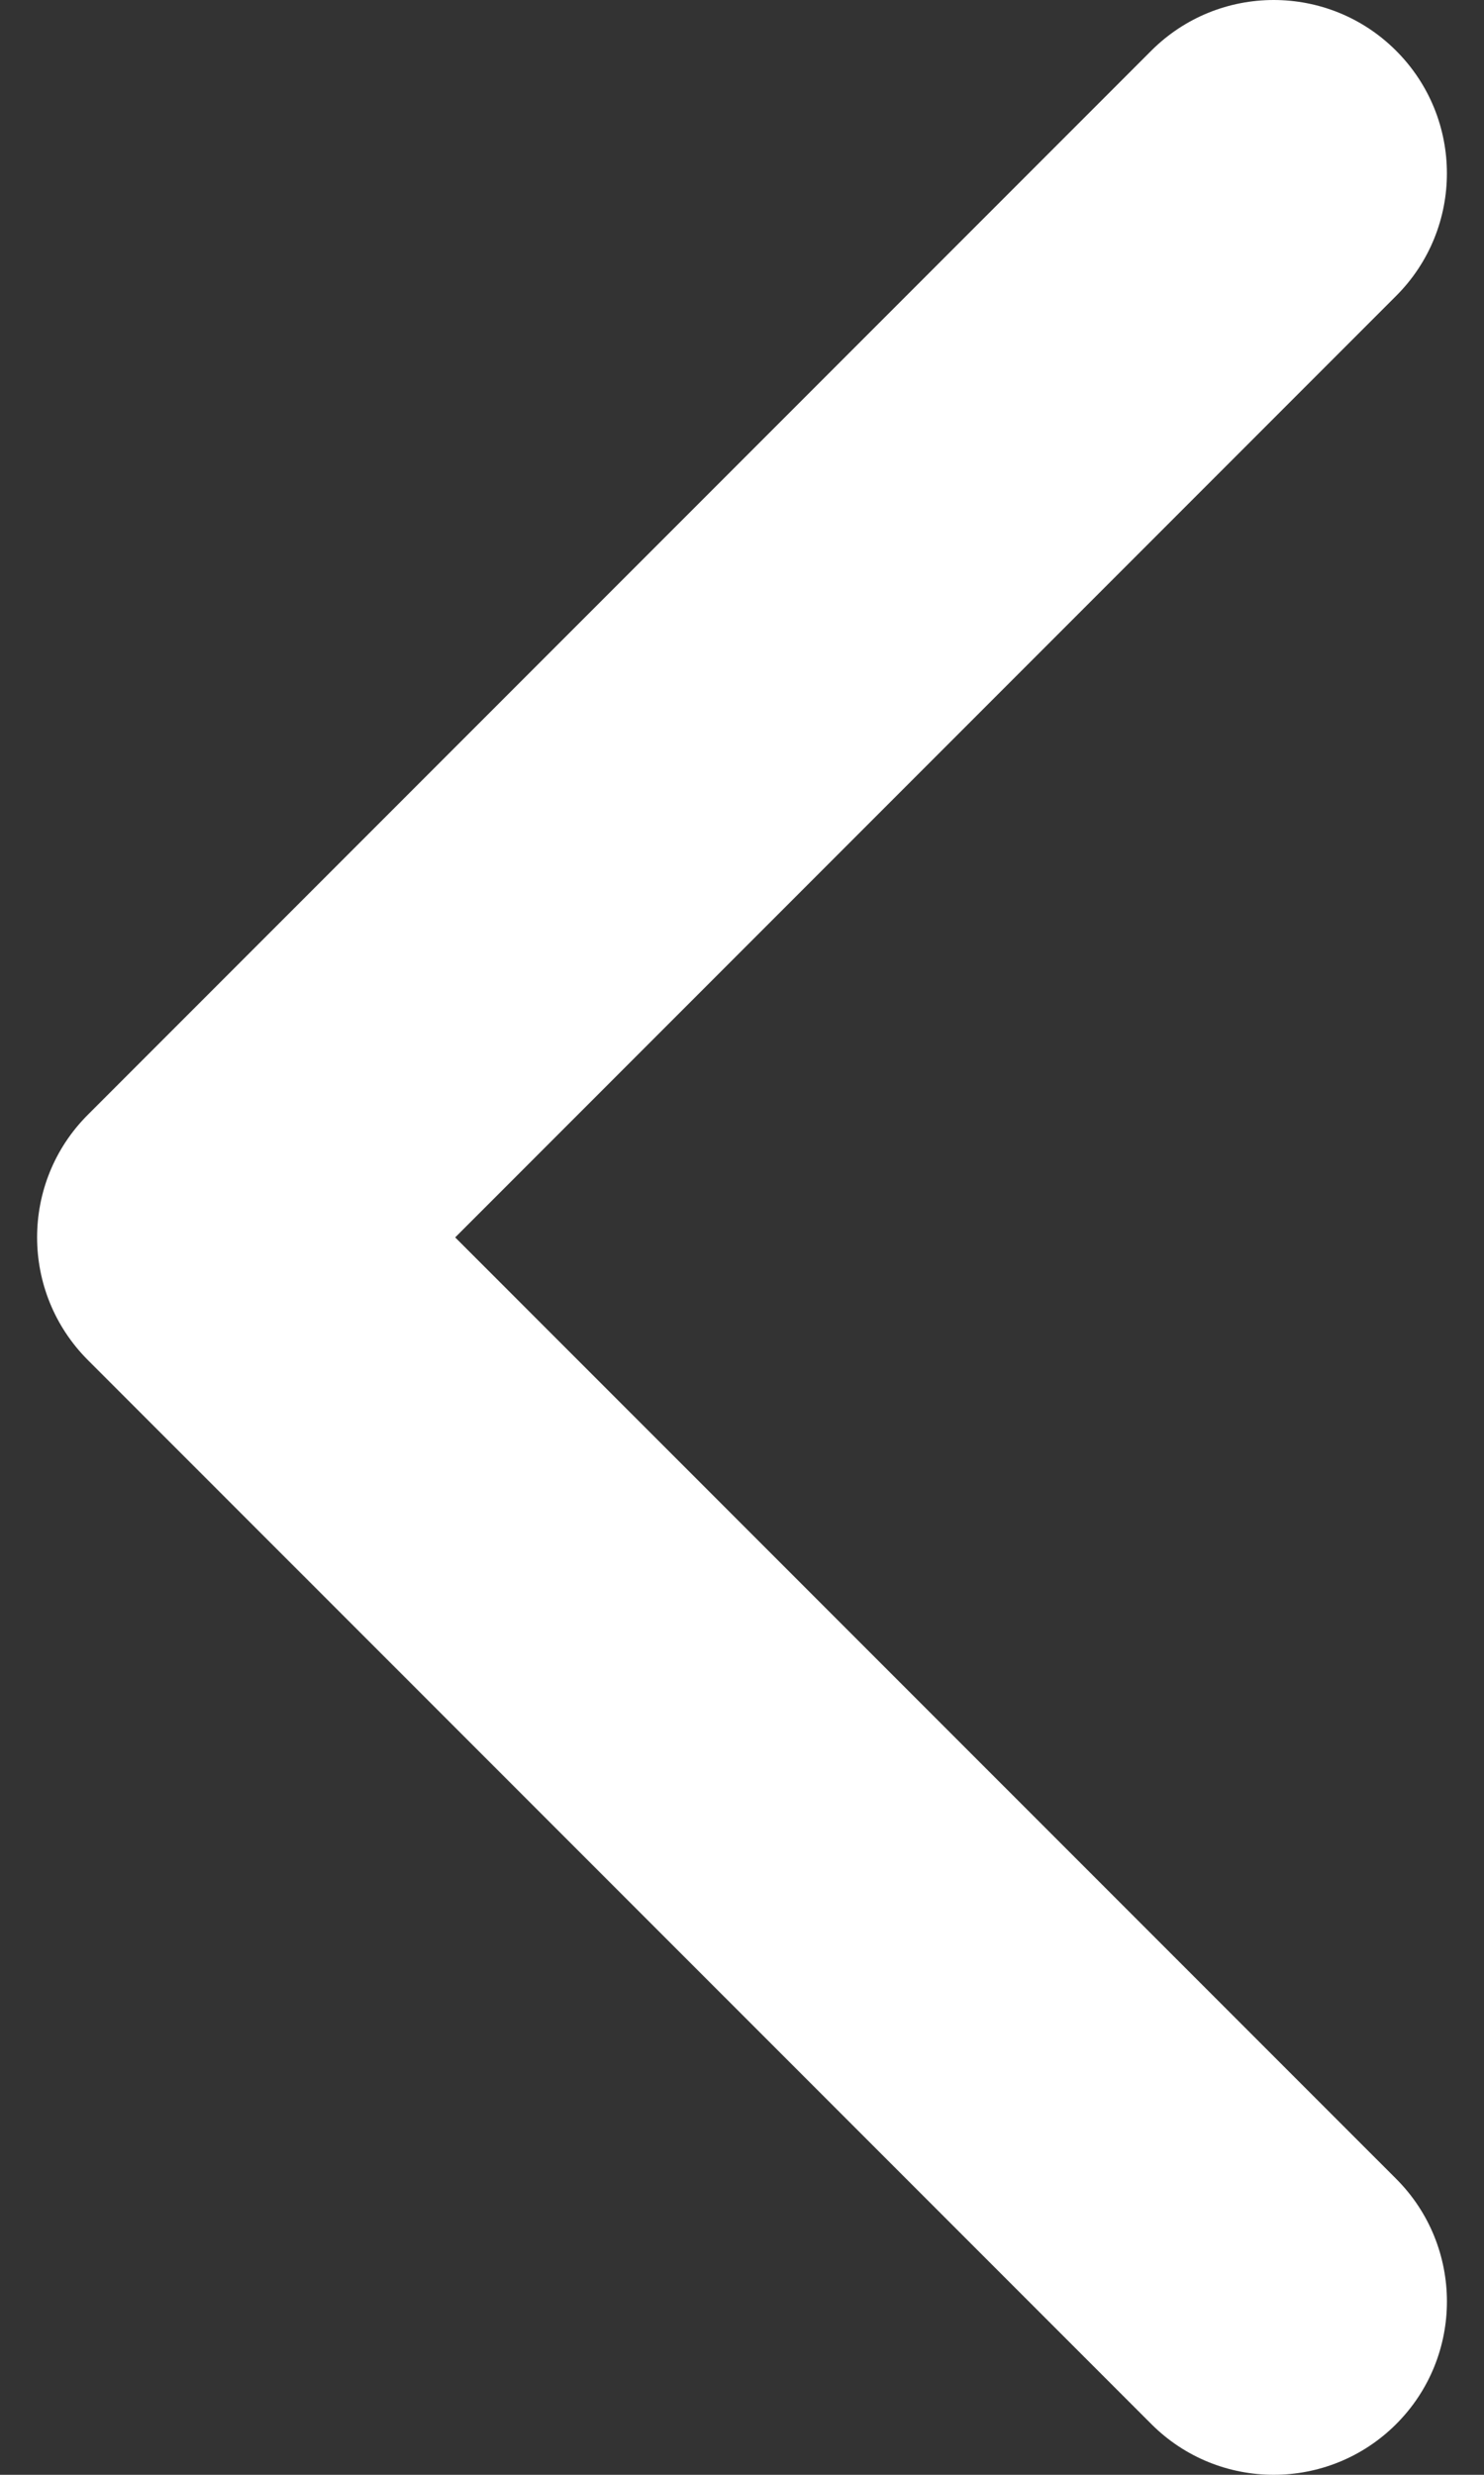 <svg width="15" height="25" viewBox="0 0 15 25" fill="none" xmlns="http://www.w3.org/2000/svg">
<rect x="0" y="0" width="15" height="25" fill="#333333" stroke="none"/>
<path d="M0.375 12.5C0.375 12.948 0.546 13.396 0.887 13.738L11.637 24.487C12.32 25.171 13.429 25.171 14.113 24.487C14.796 23.804 14.796 22.695 14.113 22.011L4.601 12.5L14.112 2.989C14.796 2.305 14.796 1.197 14.112 0.513C13.429 -0.171 12.32 -0.171 11.636 0.513L0.887 11.262C0.545 11.604 0.375 12.052 0.375 12.5Z" fill="white"/>
</svg>
